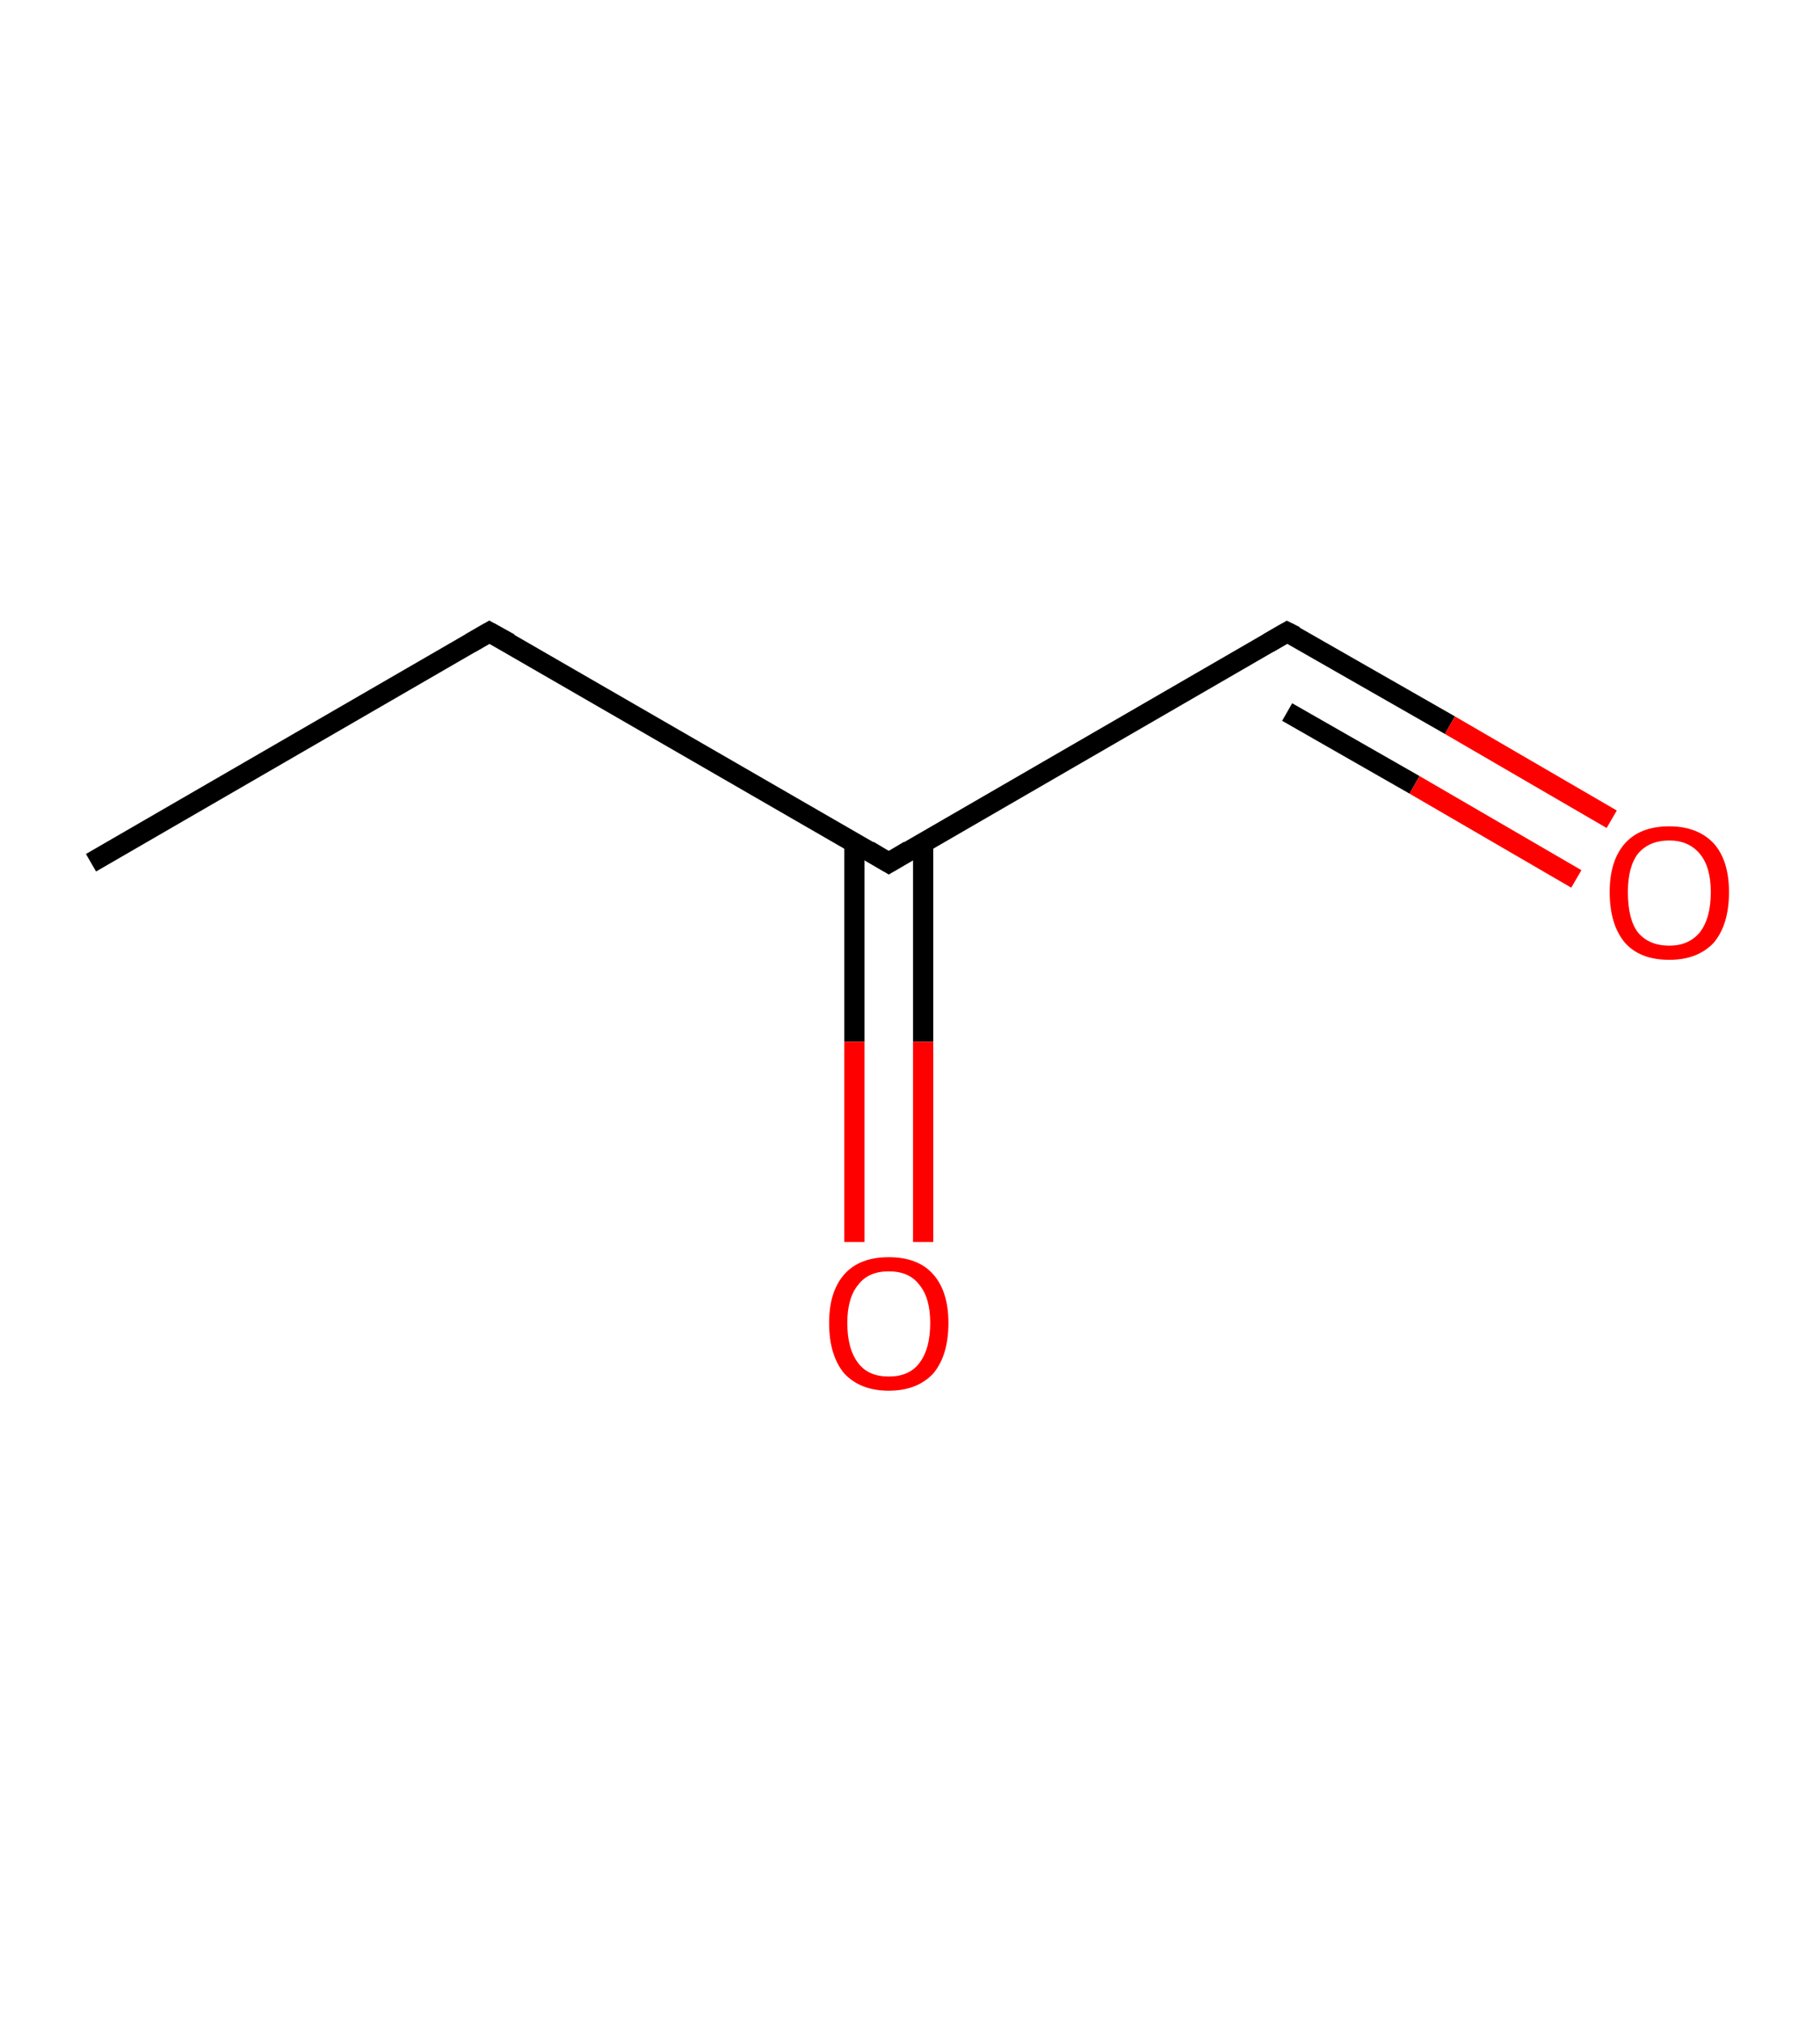 <?xml version='1.0' encoding='ASCII' standalone='yes'?>
<svg xmlns="http://www.w3.org/2000/svg" xmlns:rdkit="http://www.rdkit.org/xml" xmlns:xlink="http://www.w3.org/1999/xlink" version="1.1" baseProfile="full" xml:space="preserve" width="180px" height="200px" viewBox="0 0 180 200">
<!-- END OF HEADER -->
<rect style="opacity:1.0;fill:#FFFFFF;stroke:none" width="180.0" height="200.0" x="0.0" y="0.0"> </rect>
<path class="bond-0 atom-0 atom-1" d="M 9.0,85.3 L 48.4,62.5" style="fill:none;fill-rule:evenodd;stroke:#000000;stroke-width:2.0px;stroke-linecap:butt;stroke-linejoin:miter;stroke-opacity:1"/>
<path class="bond-1 atom-1 atom-2" d="M 48.4,62.5 L 87.9,85.3" style="fill:none;fill-rule:evenodd;stroke:#000000;stroke-width:2.0px;stroke-linecap:butt;stroke-linejoin:miter;stroke-opacity:1"/>
<path class="bond-2 atom-2 atom-3" d="M 84.5,83.3 L 84.5,103.0" style="fill:none;fill-rule:evenodd;stroke:#000000;stroke-width:2.0px;stroke-linecap:butt;stroke-linejoin:miter;stroke-opacity:1"/>
<path class="bond-2 atom-2 atom-3" d="M 84.5,103.0 L 84.5,122.8" style="fill:none;fill-rule:evenodd;stroke:#FF0000;stroke-width:2.0px;stroke-linecap:butt;stroke-linejoin:miter;stroke-opacity:1"/>
<path class="bond-2 atom-2 atom-3" d="M 91.3,83.3 L 91.3,103.0" style="fill:none;fill-rule:evenodd;stroke:#000000;stroke-width:2.0px;stroke-linecap:butt;stroke-linejoin:miter;stroke-opacity:1"/>
<path class="bond-2 atom-2 atom-3" d="M 91.3,103.0 L 91.3,122.8" style="fill:none;fill-rule:evenodd;stroke:#FF0000;stroke-width:2.0px;stroke-linecap:butt;stroke-linejoin:miter;stroke-opacity:1"/>
<path class="bond-3 atom-2 atom-4" d="M 87.9,85.3 L 127.3,62.5" style="fill:none;fill-rule:evenodd;stroke:#000000;stroke-width:2.0px;stroke-linecap:butt;stroke-linejoin:miter;stroke-opacity:1"/>
<path class="bond-4 atom-4 atom-5" d="M 127.3,62.5 L 143.4,71.7" style="fill:none;fill-rule:evenodd;stroke:#000000;stroke-width:2.0px;stroke-linecap:butt;stroke-linejoin:miter;stroke-opacity:1"/>
<path class="bond-4 atom-4 atom-5" d="M 143.4,71.7 L 159.4,81.0" style="fill:none;fill-rule:evenodd;stroke:#FF0000;stroke-width:2.0px;stroke-linecap:butt;stroke-linejoin:miter;stroke-opacity:1"/>
<path class="bond-4 atom-4 atom-5" d="M 127.3,70.4 L 139.9,77.6" style="fill:none;fill-rule:evenodd;stroke:#000000;stroke-width:2.0px;stroke-linecap:butt;stroke-linejoin:miter;stroke-opacity:1"/>
<path class="bond-4 atom-4 atom-5" d="M 139.9,77.6 L 155.9,86.9" style="fill:none;fill-rule:evenodd;stroke:#FF0000;stroke-width:2.0px;stroke-linecap:butt;stroke-linejoin:miter;stroke-opacity:1"/>
<path d="M 46.5,63.6 L 48.4,62.5 L 50.4,63.6" style="fill:none;stroke:#000000;stroke-width:2.0px;stroke-linecap:butt;stroke-linejoin:miter;stroke-opacity:1;"/>
<path d="M 85.9,84.1 L 87.9,85.3 L 89.9,84.1" style="fill:none;stroke:#000000;stroke-width:2.0px;stroke-linecap:butt;stroke-linejoin:miter;stroke-opacity:1;"/>
<path d="M 125.4,63.6 L 127.3,62.5 L 128.1,62.9" style="fill:none;stroke:#000000;stroke-width:2.0px;stroke-linecap:butt;stroke-linejoin:miter;stroke-opacity:1;"/>
<path class="atom-3" d="M 82.0 130.8 Q 82.0 127.7, 83.5 126.0 Q 85.0 124.3, 87.9 124.3 Q 90.8 124.3, 92.3 126.0 Q 93.8 127.7, 93.8 130.8 Q 93.8 134.0, 92.3 135.8 Q 90.7 137.5, 87.9 137.5 Q 85.1 137.5, 83.5 135.8 Q 82.0 134.0, 82.0 130.8 M 87.9 136.1 Q 89.9 136.1, 90.9 134.8 Q 92.0 133.4, 92.0 130.8 Q 92.0 128.3, 90.9 127.0 Q 89.9 125.7, 87.9 125.7 Q 85.9 125.7, 84.9 127.0 Q 83.8 128.3, 83.8 130.8 Q 83.8 133.4, 84.9 134.8 Q 85.9 136.1, 87.9 136.1 " fill="#FF0000"/>
<path class="atom-5" d="M 159.2 88.2 Q 159.2 85.1, 160.7 83.4 Q 162.2 81.7, 165.1 81.7 Q 167.9 81.7, 169.5 83.4 Q 171.0 85.1, 171.0 88.2 Q 171.0 91.4, 169.5 93.2 Q 167.9 94.9, 165.1 94.9 Q 162.2 94.9, 160.7 93.2 Q 159.2 91.4, 159.2 88.2 M 165.1 93.5 Q 167.0 93.5, 168.1 92.2 Q 169.2 90.8, 169.2 88.2 Q 169.2 85.7, 168.1 84.4 Q 167.0 83.1, 165.1 83.1 Q 163.1 83.1, 162.0 84.4 Q 161.0 85.7, 161.0 88.2 Q 161.0 90.9, 162.0 92.2 Q 163.1 93.5, 165.1 93.5 " fill="#FF0000"/>
</svg>
